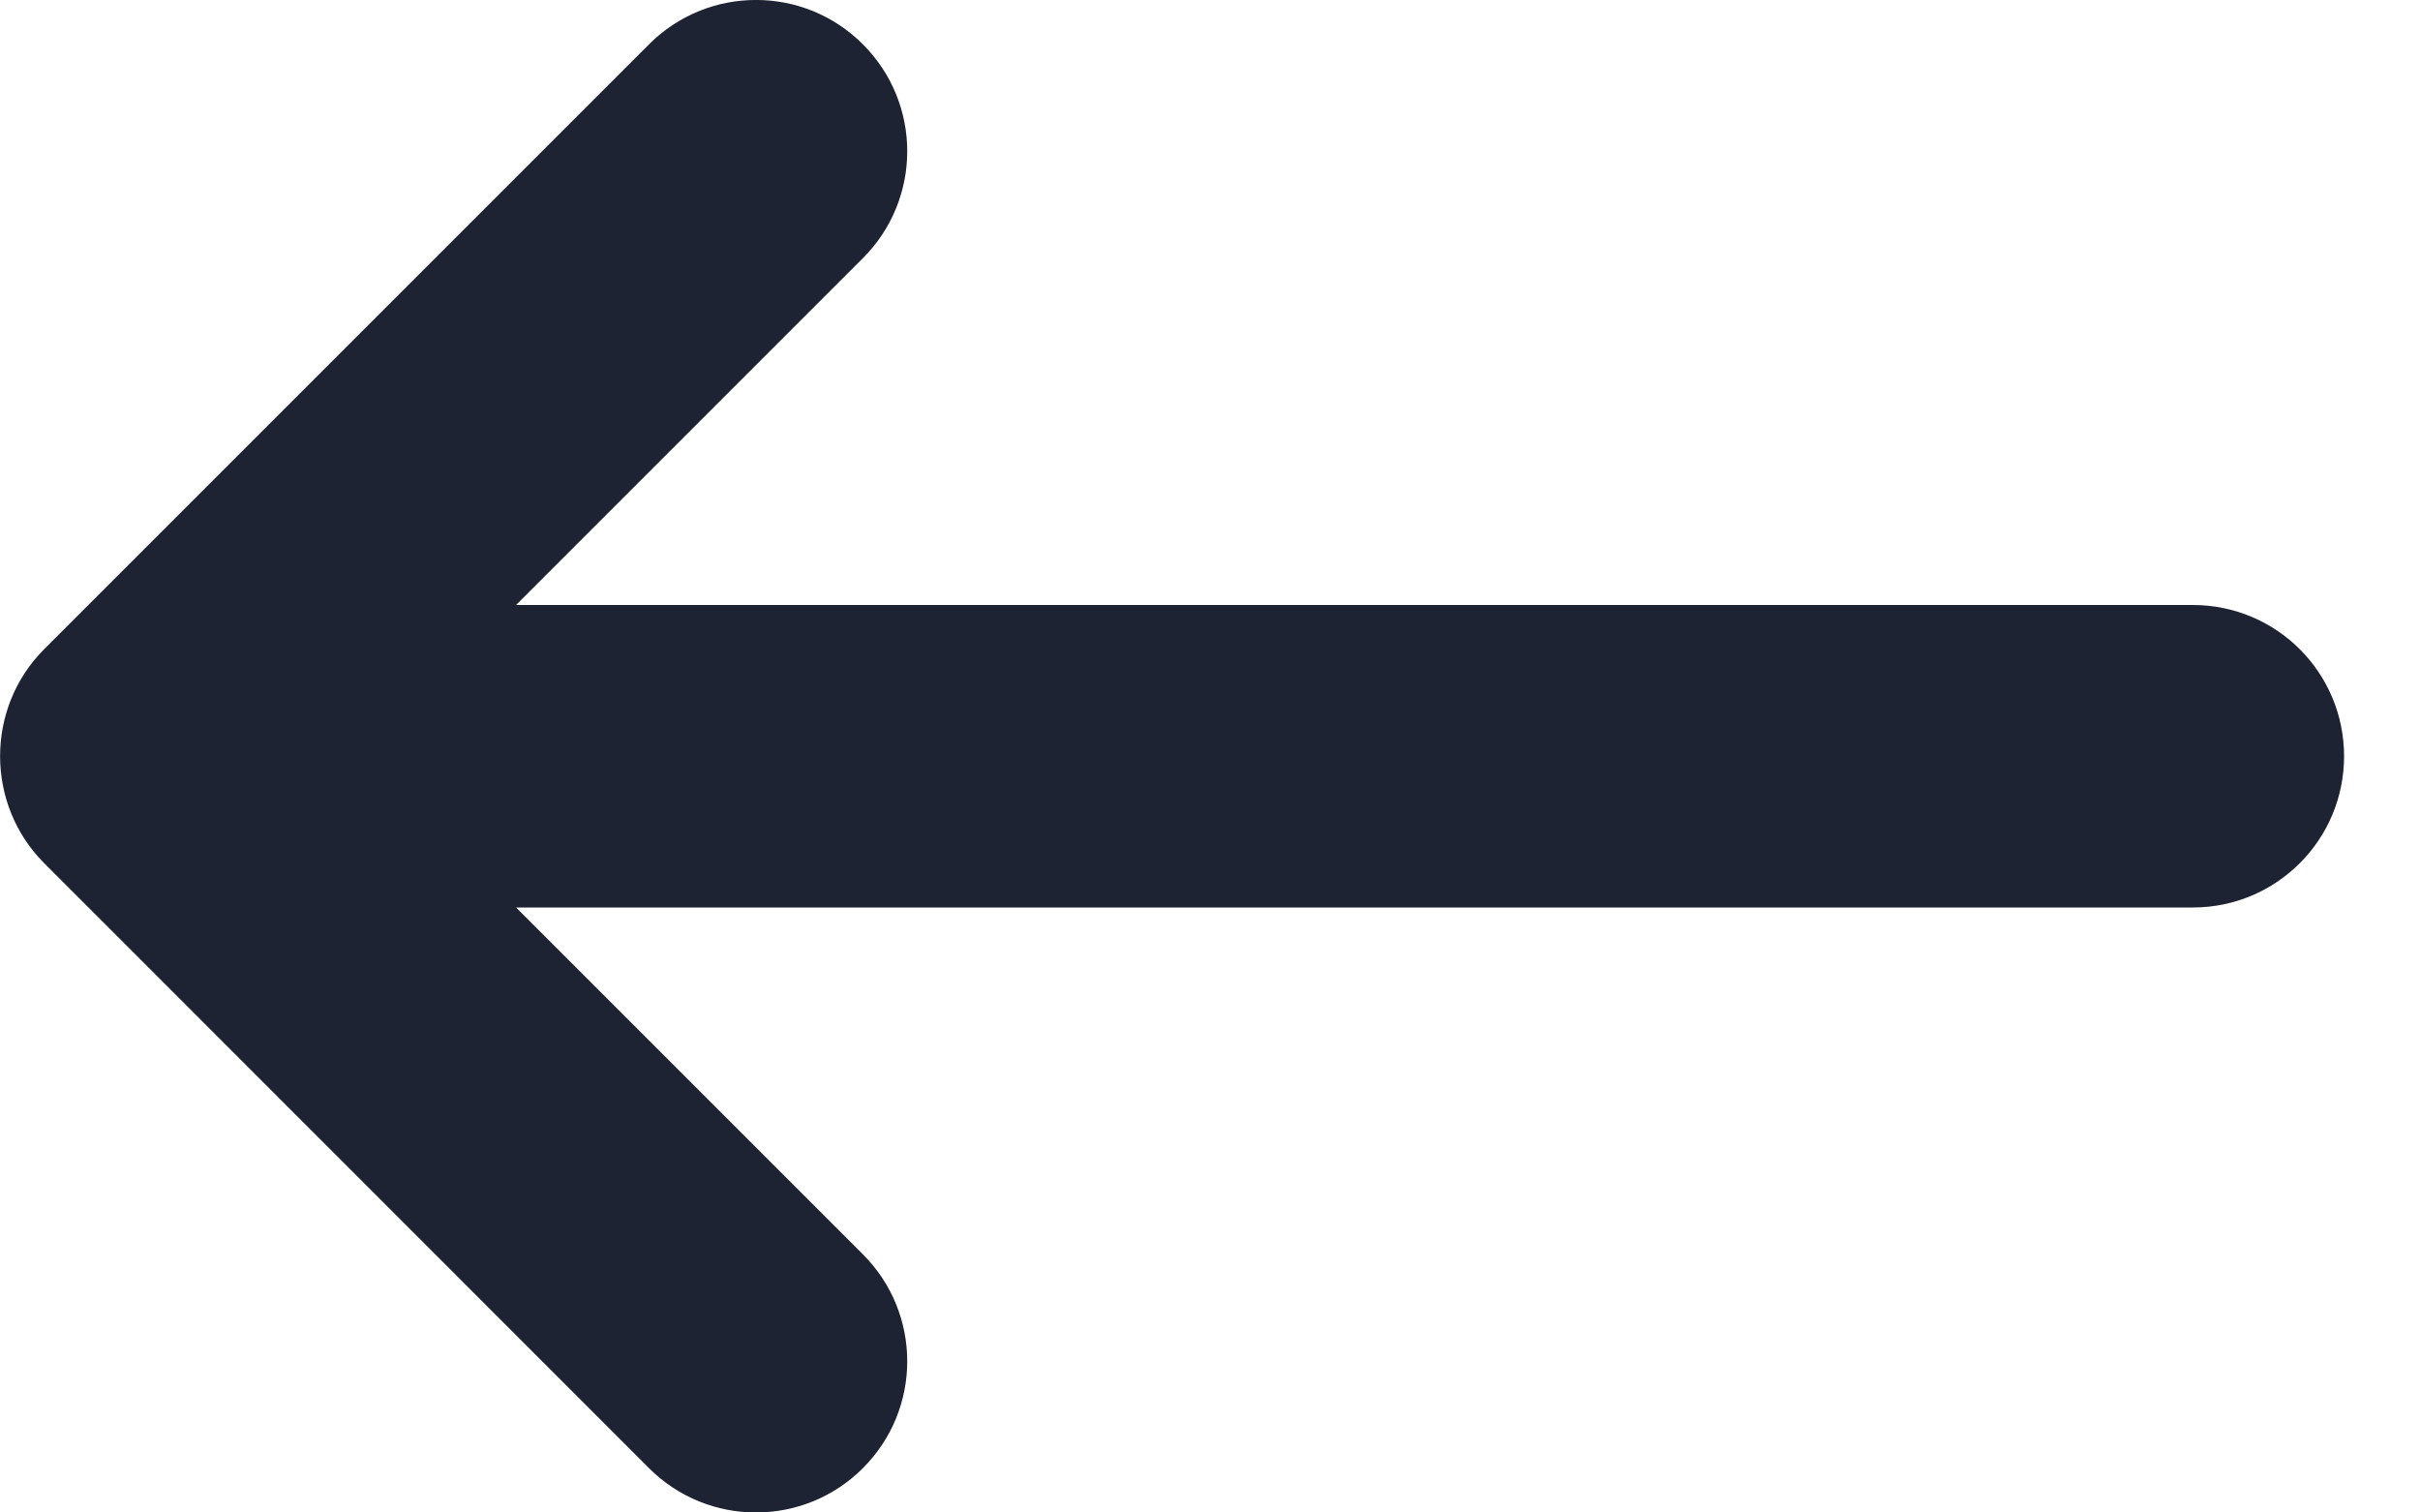 <?xml version="1.0" encoding="UTF-8"?>
<svg width="16px" height="10px" viewBox="0 0 16 10" version="1.1" xmlns="http://www.w3.org/2000/svg" xmlns:xlink="http://www.w3.org/1999/xlink">
    <!-- Generator: Sketch 52.1 (67048) - http://www.bohemiancoding.com/sketch -->
    <title>back arrow</title>
    <desc>Created with Sketch.</desc>
    <g id="Page-1" stroke="none" stroke-width="1" fill="none" fill-rule="evenodd">
        <g id="Photographer-register-2" transform="translate(-351, -917)" fill="#1D2332">
            <path d="M366.206,921.292 L362.207,917.293 C361.816,916.902 361.183,916.902 360.793,917.293 C360.402,917.684 360.402,918.316 360.793,918.707 L363.086,921 L352,921 C351.447,921 351,921.447 351,922 C351,922.552 351.447,923 352,923 L363.086,923 L360.793,925.293 C360.402,925.684 360.402,926.316 360.793,926.707 C360.988,926.902 361.244,927 361.5,927 C361.756,927 362.012,926.902 362.207,926.707 L366.206,922.707 C366.592,922.321 366.597,921.684 366.206,921.292" id="back-arrow" transform="translate(358.749, 922) scale(-1, 1) translate(-358.749, -922) "></path>
        </g>
    </g>
</svg>